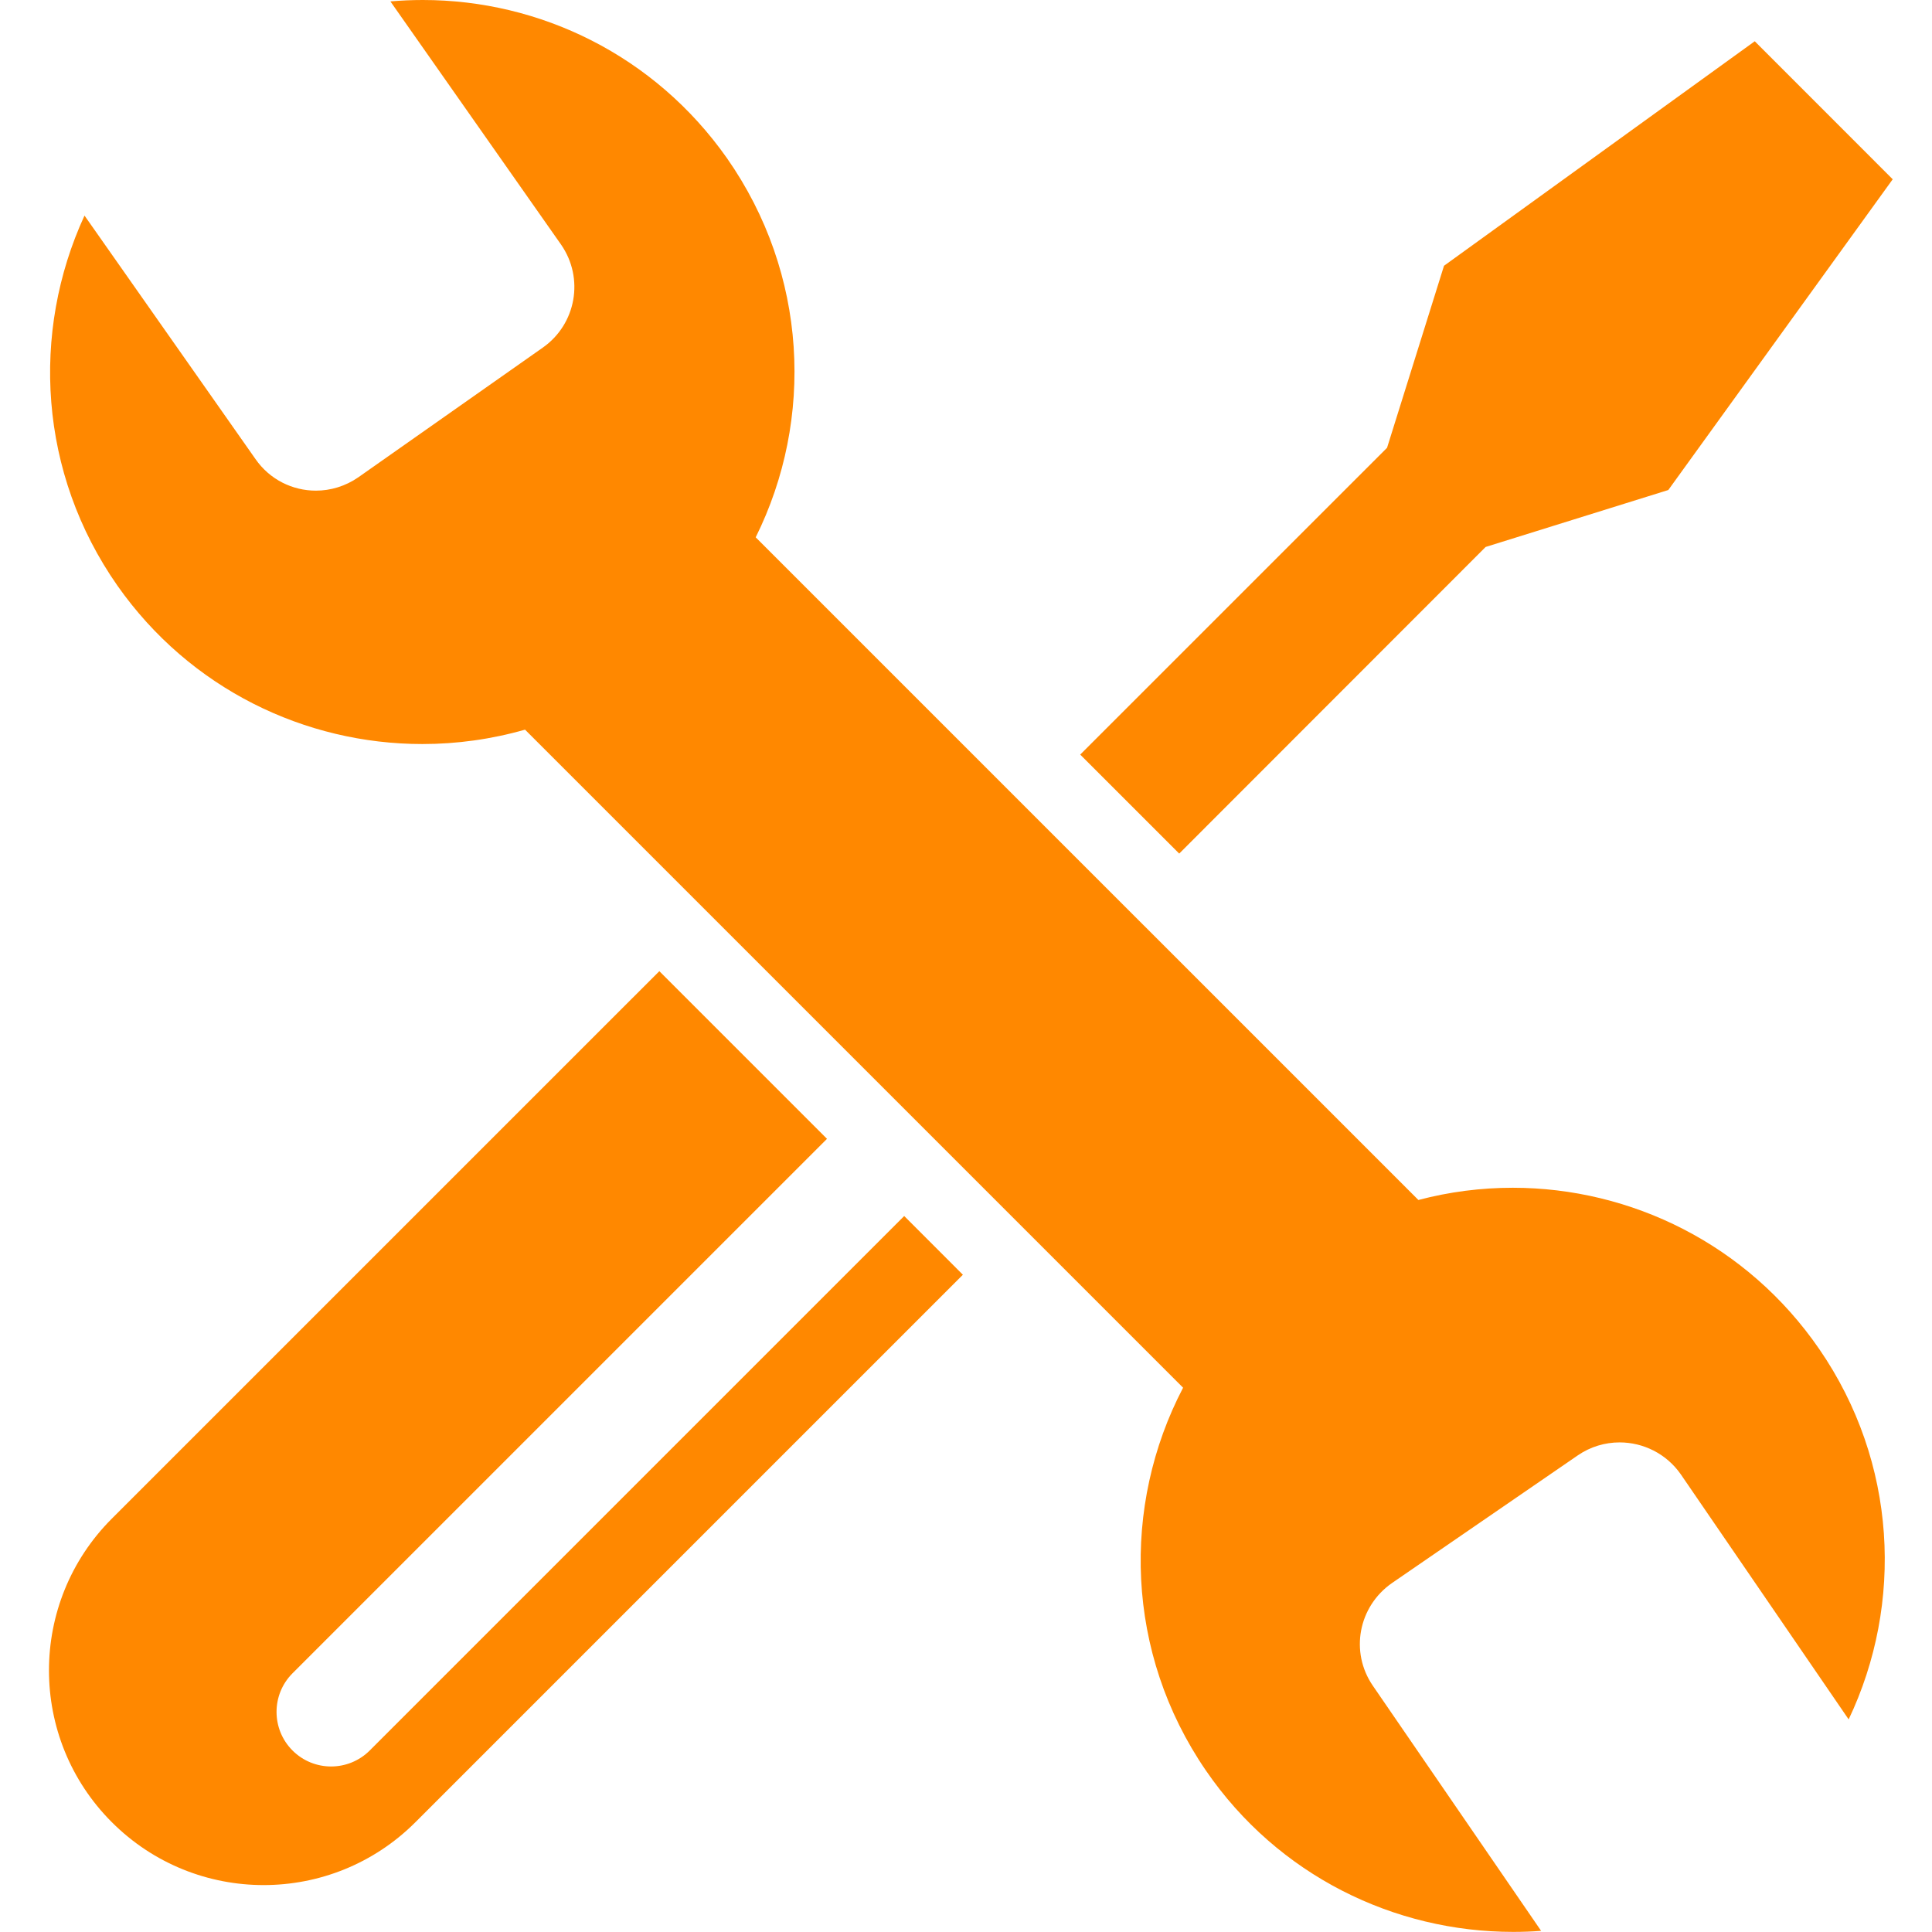 <svg xmlns="http://www.w3.org/2000/svg" xmlns:xlink="http://www.w3.org/1999/xlink" width="500" zoomAndPan="magnify" viewBox="0 0 375 375" height="500" preserveAspectRatio="xMidYMid meet" version="1.0"><path fill="#ff8800" d="M 209.668 146.465 L 269.227 86.914 L 280.281 51.586 L 340.598 8.008 L 367.375 34.797 L 323.816 95.113 L 288.363 106.164 L 228.883 165.68 Z M 175.504 236.027 L 71.762 339.77 C 67.625 343.906 60.914 343.906 56.777 339.77 C 52.645 335.633 52.645 328.922 56.777 324.785 L 160.52 221.047 L 127.977 188.504 L 21.707 294.766 C 5.438 311.035 5.438 337.418 21.707 353.688 C 37.98 369.961 64.359 369.961 80.633 353.688 L 186.895 247.426 Z M 75.777 0.273 L 108.898 47.469 C 113.438 54.008 111.84 62.906 105.371 67.461 L 69.57 92.629 C 67.043 94.383 64.16 95.234 61.312 95.234 C 56.801 95.234 52.371 93.109 49.586 89.098 L 16.402 41.844 C 5.965 64.516 7.512 91.855 22.809 113.699 C 36.879 133.715 59.223 144.418 81.988 144.418 C 88.66 144.418 95.363 143.496 101.91 141.625 L 229.637 269.352 C 217.66 292.277 218.426 320.852 234.059 343.648 C 248.074 364.082 270.688 374.98 293.711 374.98 C 295.516 374.98 297.324 374.918 299.129 374.777 L 266.461 327.188 C 261.984 320.652 263.648 311.824 270.18 307.27 L 306.246 282.488 C 308.73 280.785 311.559 279.969 314.363 279.969 C 318.922 279.969 323.414 282.133 326.227 286.145 L 358.824 333.734 C 369.52 311.25 368.246 283.832 353.125 261.867 C 339.121 241.5 316.586 230.551 293.637 230.543 C 287.5 230.543 281.348 231.32 275.309 232.918 L 146.68 104.293 C 158.074 81.363 156.793 53.117 141.102 30.699 C 127.039 10.707 104.758 0 82.074 0 C 79.977 0 77.875 0.09 75.777 0.273 Z M 75.777 0.273 " fill-opacity="1" fill-rule="nonzero"/></svg>
